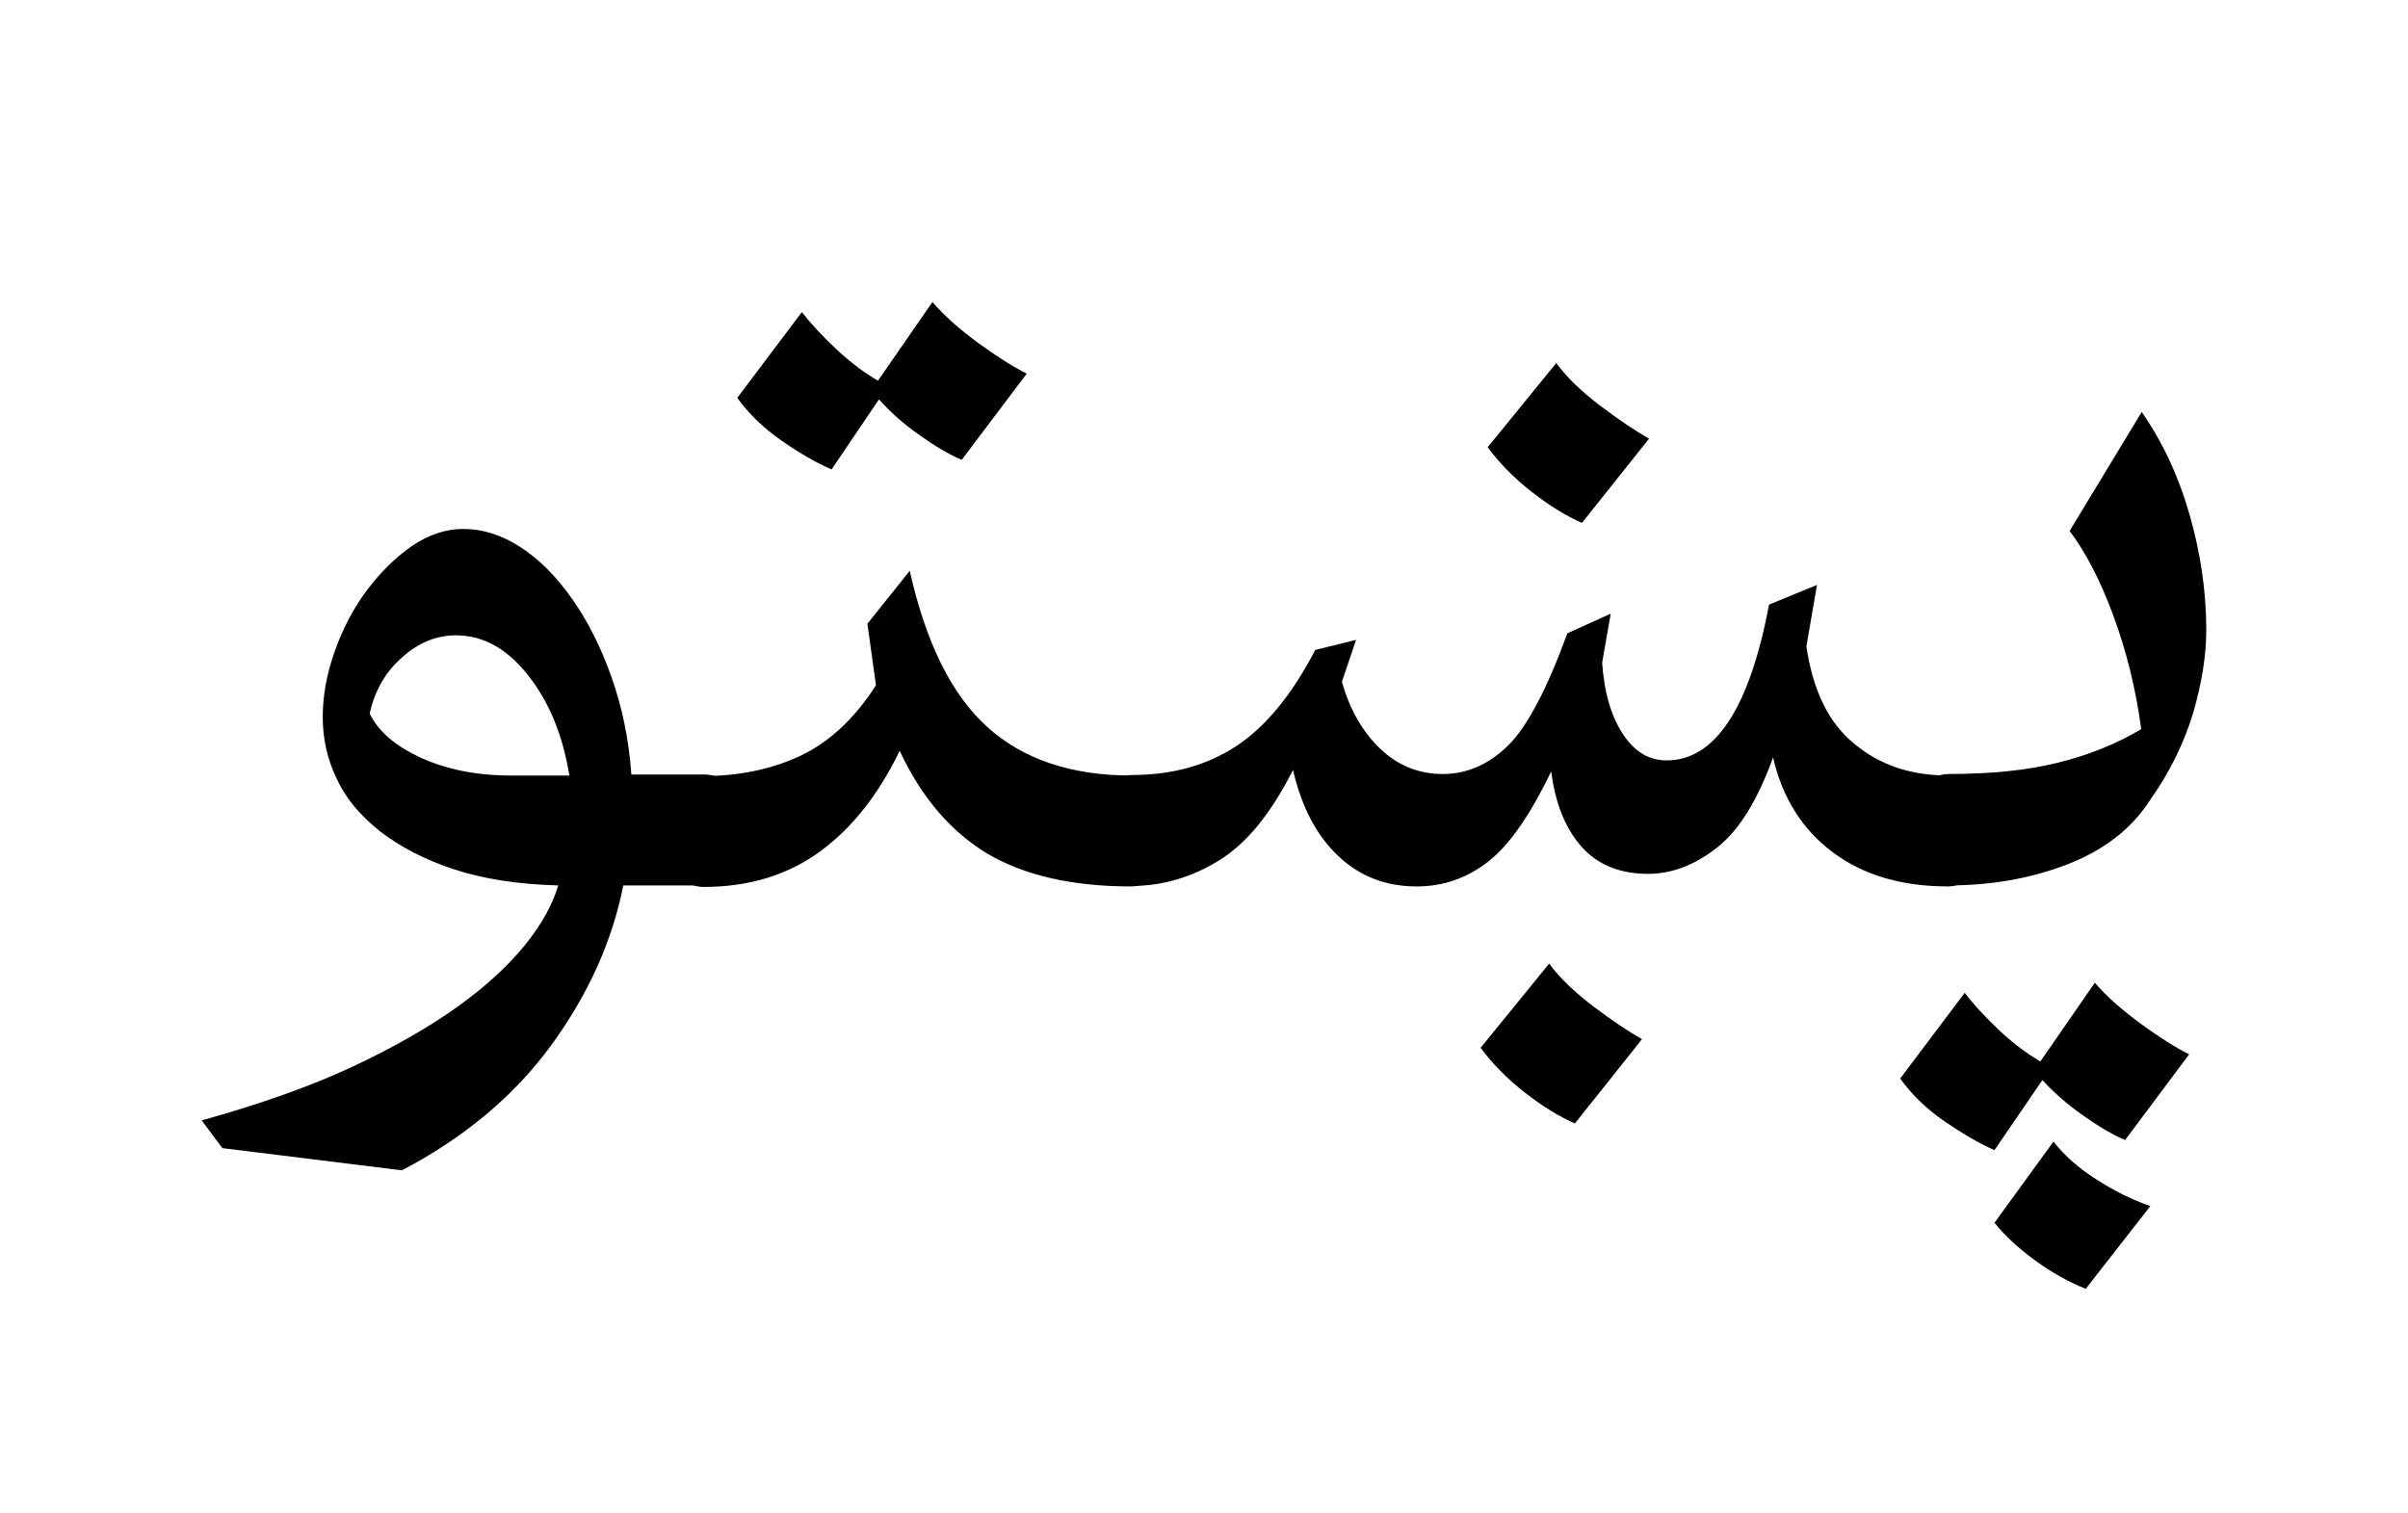 <?xml version="1.0" encoding="utf-8"?>
<!-- Generator: Adobe Illustrator 18.0.0, SVG Export Plug-In . SVG Version: 6.00 Build 0)  -->
<!DOCTYPE svg PUBLIC "-//W3C//DTD SVG 1.1//EN" "http://www.w3.org/Graphics/SVG/1.1/DTD/svg11.dtd">
<svg version="1.1" id="Layer_1" xmlns="http://www.w3.org/2000/svg" xmlns:xlink="http://www.w3.org/1999/xlink" x="0px" y="0px"
	 width="47.75px" height="30px" viewBox="1663.51 -4.21 47.75 30" style="enable-background:new 1663.51 -4.21 47.75 30;"
	 xml:space="preserve">
<style type="text/css">
	.st0{fill-rule:evenodd;clip-rule:evenodd;}
</style>
<g>
	<path d="M1667.51,18.01c1.15-0.32,2.14-0.67,2.98-1.06c0.83-0.39,1.53-0.79,2.1-1.2c0.57-0.41,1.01-0.82,1.34-1.23
		c0.33-0.41,0.54-0.8,0.65-1.17c-0.8-0.02-1.49-0.13-2.07-0.32c-0.58-0.19-1.07-0.45-1.46-0.75c-0.39-0.31-0.68-0.65-0.86-1.04
		c-0.19-0.39-0.28-0.8-0.28-1.23c0-0.43,0.08-0.86,0.24-1.31c0.16-0.45,0.37-0.85,0.64-1.21c0.27-0.36,0.57-0.65,0.9-0.88
		c0.33-0.22,0.67-0.33,1-0.33c0.39,0,0.77,0.12,1.14,0.36c0.37,0.24,0.71,0.58,1.02,1.02c0.31,0.44,0.57,0.95,0.78,1.54
		c0.21,0.59,0.35,1.24,0.4,1.95h1.45c0.2,0,0.39,0.09,0.57,0.28c0.18,0.19,0.26,0.45,0.26,0.81c0,0.35-0.09,0.63-0.26,0.82
		c-0.18,0.19-0.37,0.29-0.57,0.29h-1.61c-0.22,1.11-0.7,2.17-1.43,3.17c-0.73,1-1.72,1.83-2.96,2.48l-3.56-0.44L1667.51,18.01z
		 M1670.84,9.94c0.17,0.35,0.5,0.64,1.02,0.88c0.51,0.23,1.1,0.35,1.77,0.35h1.17c-0.13-0.8-0.4-1.46-0.82-1.99
		c-0.42-0.53-0.89-0.79-1.43-0.79c-0.39,0-0.75,0.15-1.07,0.44C1671.14,9.13,1670.94,9.5,1670.84,9.94z"/>
	<path d="M1681.55,7.11c0.32,1.43,0.83,2.46,1.54,3.1c0.71,0.64,1.67,0.96,2.85,0.96c0.2,0,0.39,0.09,0.57,0.28
		c0.18,0.19,0.26,0.45,0.26,0.81c0,0.35-0.09,0.63-0.26,0.82c-0.18,0.19-0.37,0.29-0.57,0.29c-1.17,0-2.12-0.22-2.85-0.65
		c-0.73-0.44-1.31-1.12-1.74-2.04c-0.41,0.85-0.93,1.52-1.57,1.99c-0.64,0.47-1.41,0.71-2.32,0.71c-0.2,0-0.38-0.09-0.53-0.28
		c-0.15-0.19-0.22-0.46-0.22-0.83c0-0.35,0.07-0.62,0.21-0.81c0.14-0.19,0.32-0.28,0.54-0.28c0.7,0,1.34-0.13,1.92-0.4
		c0.57-0.27,1.08-0.74,1.5-1.4l-0.17-1.22L1681.55,7.11z M1682.58,4.91c-0.26-0.11-0.54-0.28-0.85-0.5
		c-0.31-0.22-0.57-0.45-0.79-0.7L1680,5.1c-0.3-0.13-0.63-0.32-0.99-0.57c-0.36-0.25-0.65-0.53-0.88-0.85l1.28-1.7
		c0.19,0.24,0.42,0.49,0.7,0.75c0.28,0.26,0.55,0.46,0.81,0.61l1.08-1.56c0.24,0.28,0.55,0.55,0.92,0.82
		c0.37,0.27,0.69,0.47,0.95,0.6L1682.58,4.91z"/>
	<path d="M1699.33,8.61c0.13,0.87,0.44,1.52,0.95,1.93c0.5,0.42,1.12,0.63,1.86,0.63c0.2,0,0.39,0.09,0.57,0.28
		c0.17,0.19,0.26,0.45,0.26,0.81c0,0.35-0.09,0.63-0.26,0.82c-0.18,0.19-0.37,0.29-0.57,0.29c-0.93,0-1.69-0.23-2.29-0.68
		c-0.6-0.45-1-1.08-1.18-1.88c-0.3,0.83-0.66,1.43-1.1,1.78c-0.44,0.35-0.9,0.53-1.38,0.53c-0.56,0-1-0.18-1.32-0.54
		c-0.32-0.36-0.52-0.86-0.6-1.49c-0.41,0.85-0.82,1.45-1.24,1.78c-0.42,0.33-0.89,0.5-1.43,0.5c-0.61,0-1.13-0.2-1.56-0.61
		c-0.43-0.41-0.72-0.97-0.89-1.7c-0.43,0.85-0.91,1.45-1.46,1.79c-0.55,0.34-1.13,0.51-1.74,0.51c-0.19,0-0.36-0.1-0.51-0.29
		c-0.16-0.19-0.24-0.47-0.24-0.82c0-0.3,0.07-0.55,0.22-0.77c0.15-0.21,0.33-0.32,0.53-0.32c0.8,0,1.49-0.19,2.07-0.57
		c0.58-0.38,1.11-1.02,1.57-1.91l0.81-0.2l-0.28,0.83c0.15,0.54,0.4,0.98,0.75,1.32c0.35,0.34,0.77,0.51,1.25,0.51
		s0.91-0.19,1.29-0.56c0.38-0.37,0.77-1.11,1.18-2.23l0.86-0.39l-0.17,0.97c0.04,0.58,0.17,1.04,0.4,1.4
		c0.23,0.36,0.52,0.54,0.88,0.54c0.96,0,1.64-1.03,2.03-3.09l0.95-0.39L1699.33,8.61z M1694.74,18.07c-0.3-0.13-0.63-0.33-0.99-0.61
		c-0.36-0.28-0.65-0.58-0.88-0.89l1.36-1.67c0.22,0.3,0.52,0.58,0.89,0.86c0.37,0.28,0.69,0.49,0.95,0.64L1694.74,18.07z
		 M1694.88,6.16c-0.3-0.13-0.63-0.33-0.99-0.61c-0.36-0.28-0.65-0.58-0.88-0.89l1.36-1.67c0.22,0.3,0.52,0.58,0.89,0.86
		c0.37,0.28,0.69,0.49,0.95,0.64L1694.88,6.16z"/>
	<path d="M1705.65,18.4c-0.26-0.11-0.54-0.28-0.85-0.5c-0.31-0.22-0.57-0.45-0.79-0.69l-0.95,1.39c-0.3-0.13-0.62-0.32-0.99-0.57
		c-0.36-0.25-0.65-0.53-0.88-0.85l1.28-1.7c0.18,0.24,0.42,0.49,0.69,0.75c0.28,0.26,0.55,0.46,0.81,0.61l1.08-1.56
		c0.24,0.28,0.55,0.55,0.92,0.82c0.37,0.27,0.69,0.47,0.95,0.6L1705.65,18.4z M1705.98,3.96c0.41,0.59,0.73,1.27,0.95,2.04
		c0.22,0.77,0.33,1.53,0.33,2.29c0,0.5-0.09,1.05-0.26,1.64c-0.18,0.59-0.46,1.17-0.85,1.72c-0.37,0.58-0.92,1-1.64,1.28
		c-0.72,0.28-1.51,0.42-2.36,0.42c-0.2,0-0.38-0.08-0.53-0.24c-0.15-0.16-0.22-0.44-0.22-0.85c0-0.33,0.07-0.6,0.2-0.81
		c0.13-0.2,0.32-0.31,0.56-0.31c0.82,0,1.53-0.07,2.14-0.22c0.61-0.15,1.17-0.37,1.67-0.67c-0.11-0.82-0.3-1.57-0.56-2.27
		c-0.26-0.7-0.55-1.25-0.86-1.66L1705.98,3.96z M1704.87,21.35c-0.33-0.13-0.67-0.32-1-0.56c-0.33-0.24-0.6-0.49-0.81-0.75
		l1.17-1.61c0.22,0.28,0.5,0.53,0.85,0.75c0.34,0.22,0.7,0.4,1.07,0.53L1704.87,21.35z"/>
</g>
</svg>
